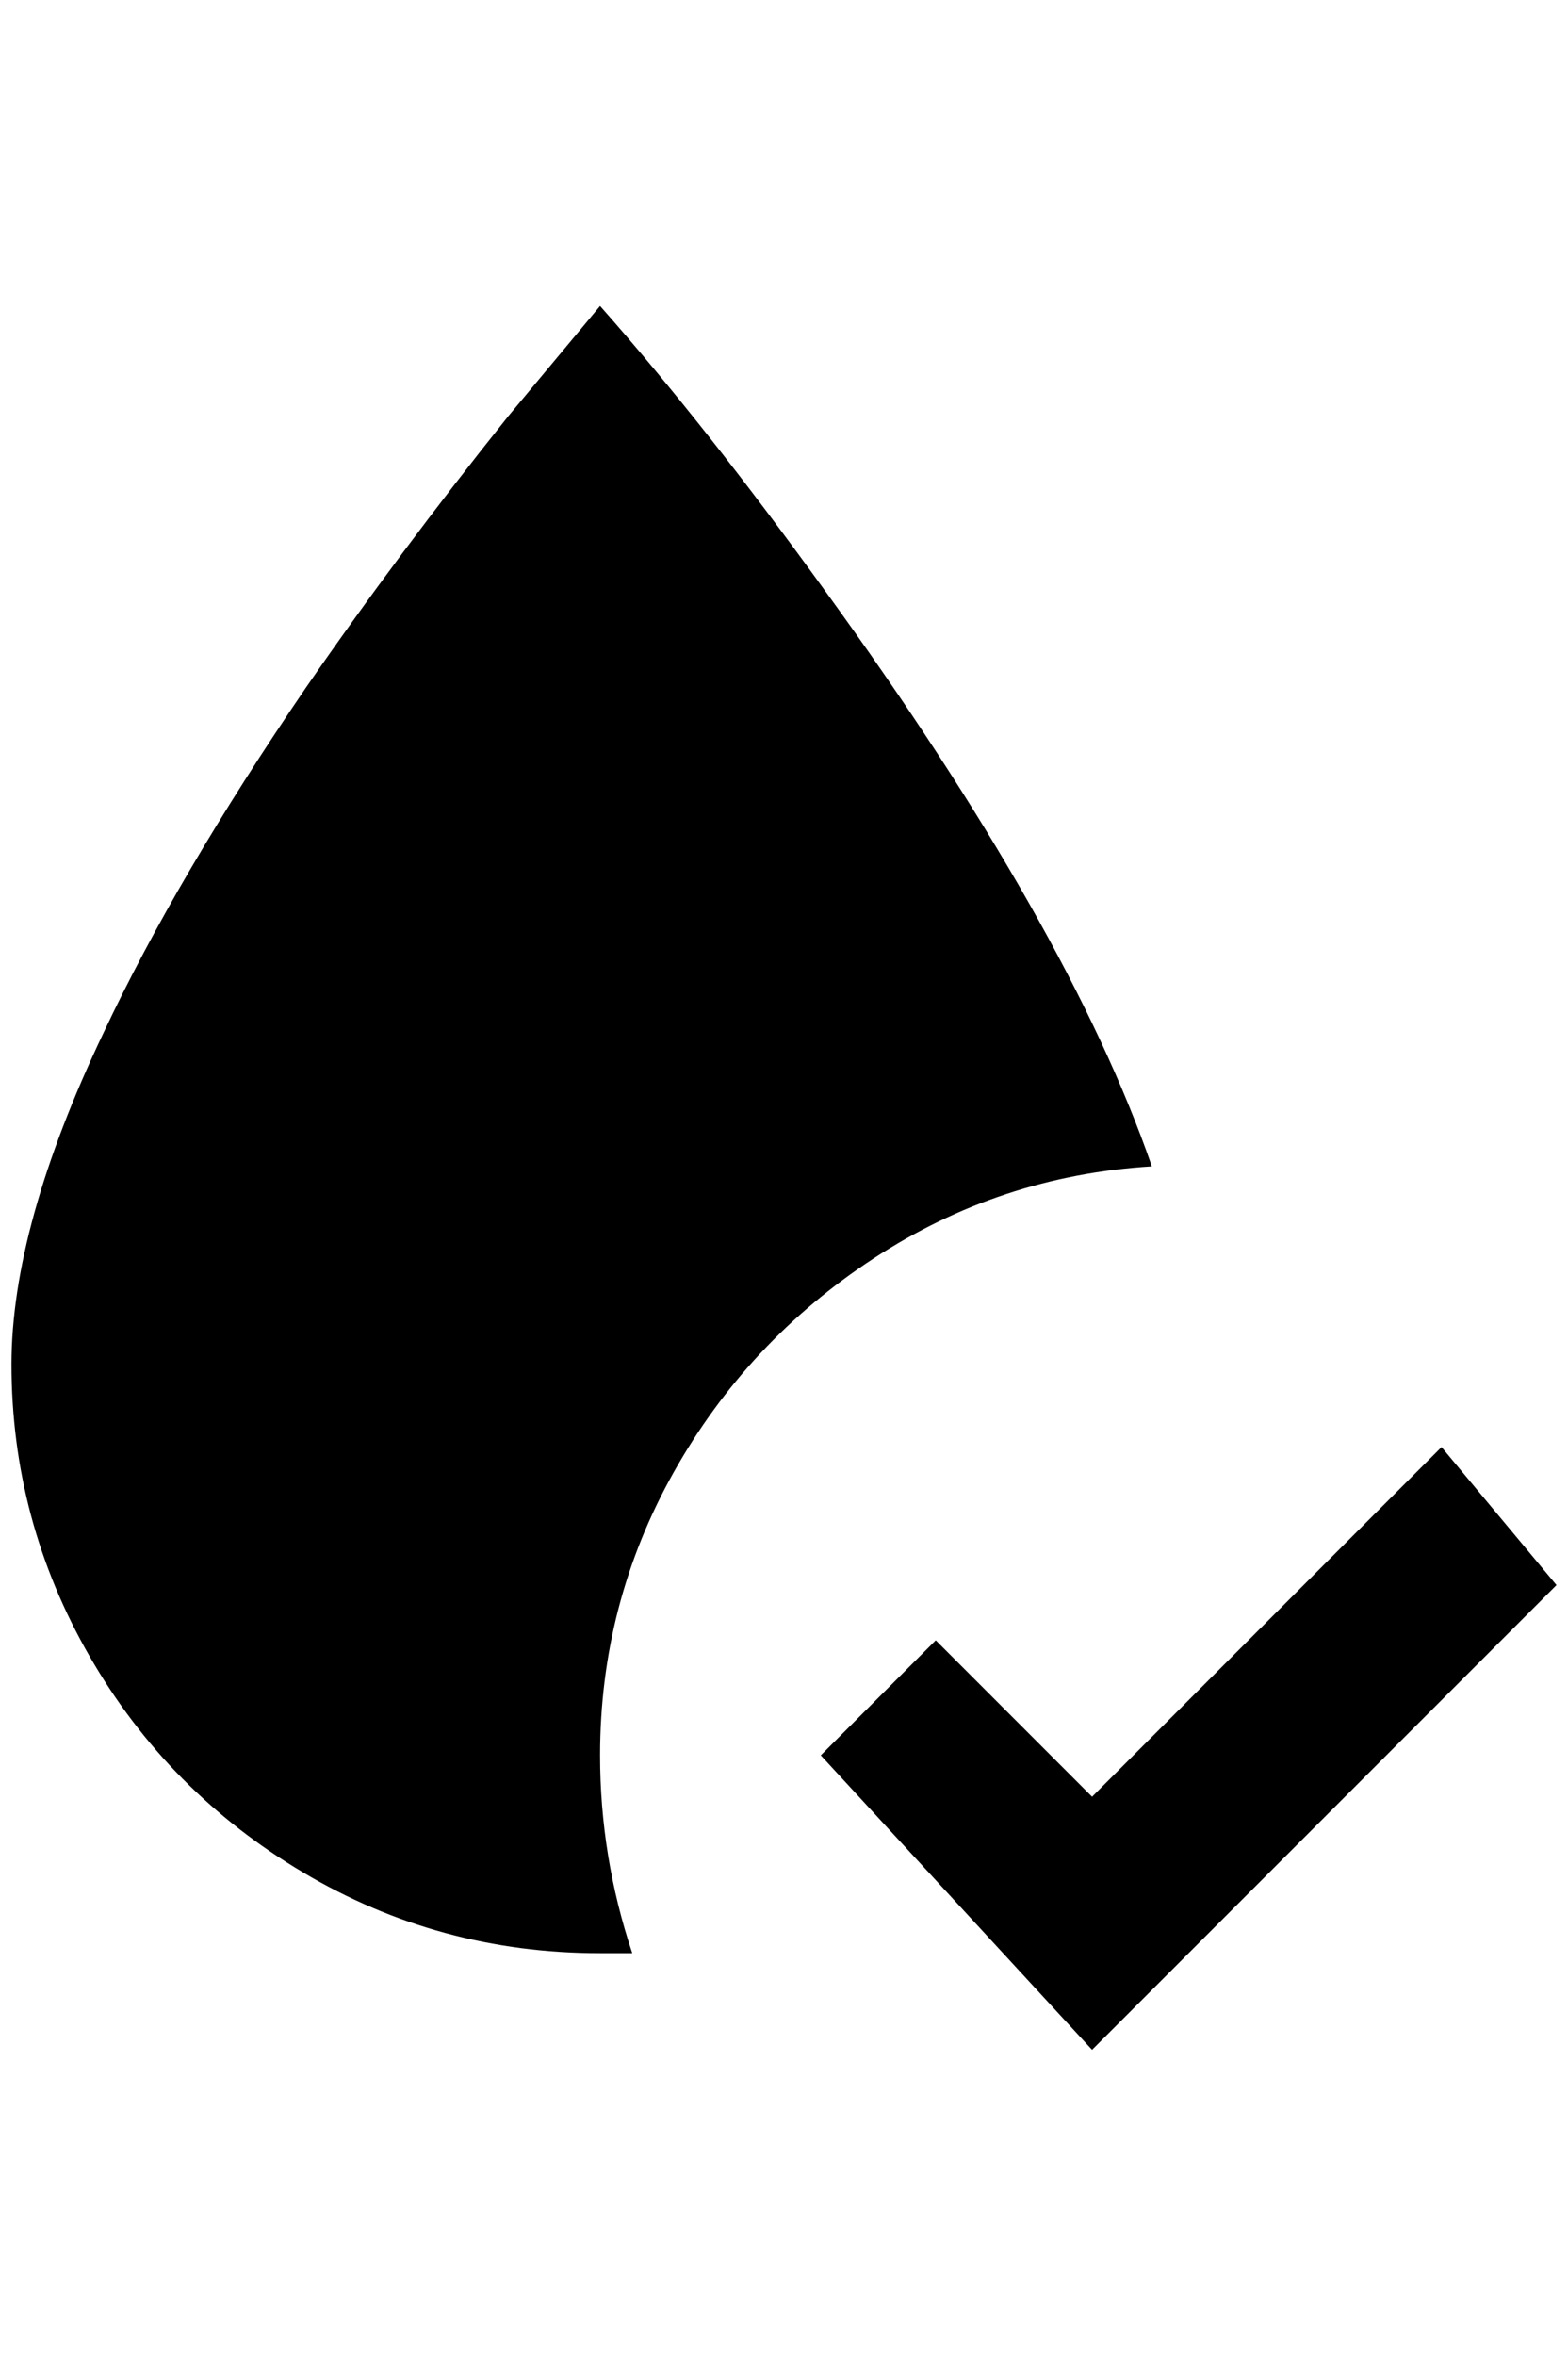 <?xml version="1.0" standalone="no"?>
<!DOCTYPE svg PUBLIC "-//W3C//DTD SVG 1.1//EN" "http://www.w3.org/Graphics/SVG/1.1/DTD/svg11.dtd" >
<svg xmlns="http://www.w3.org/2000/svg" xmlns:xlink="http://www.w3.org/1999/xlink" version="1.1" viewBox="-10 0 1364 2048">
   <path fill="currentColor"
d="M1344 1378l-404 404l-236 -256l100 -100l136 136l304 -304zM992 1014q-72 -208 -284 -500q-104 -144 -196 -248l-80 96q-96 120 -176 236q-112 164 -176 300q-80 168 -80 288q0 136 68 254t186 188t258 70h28q-28 -84 -28 -172q0 -132 64 -246t174 -186t242 -80z" />
</svg>
